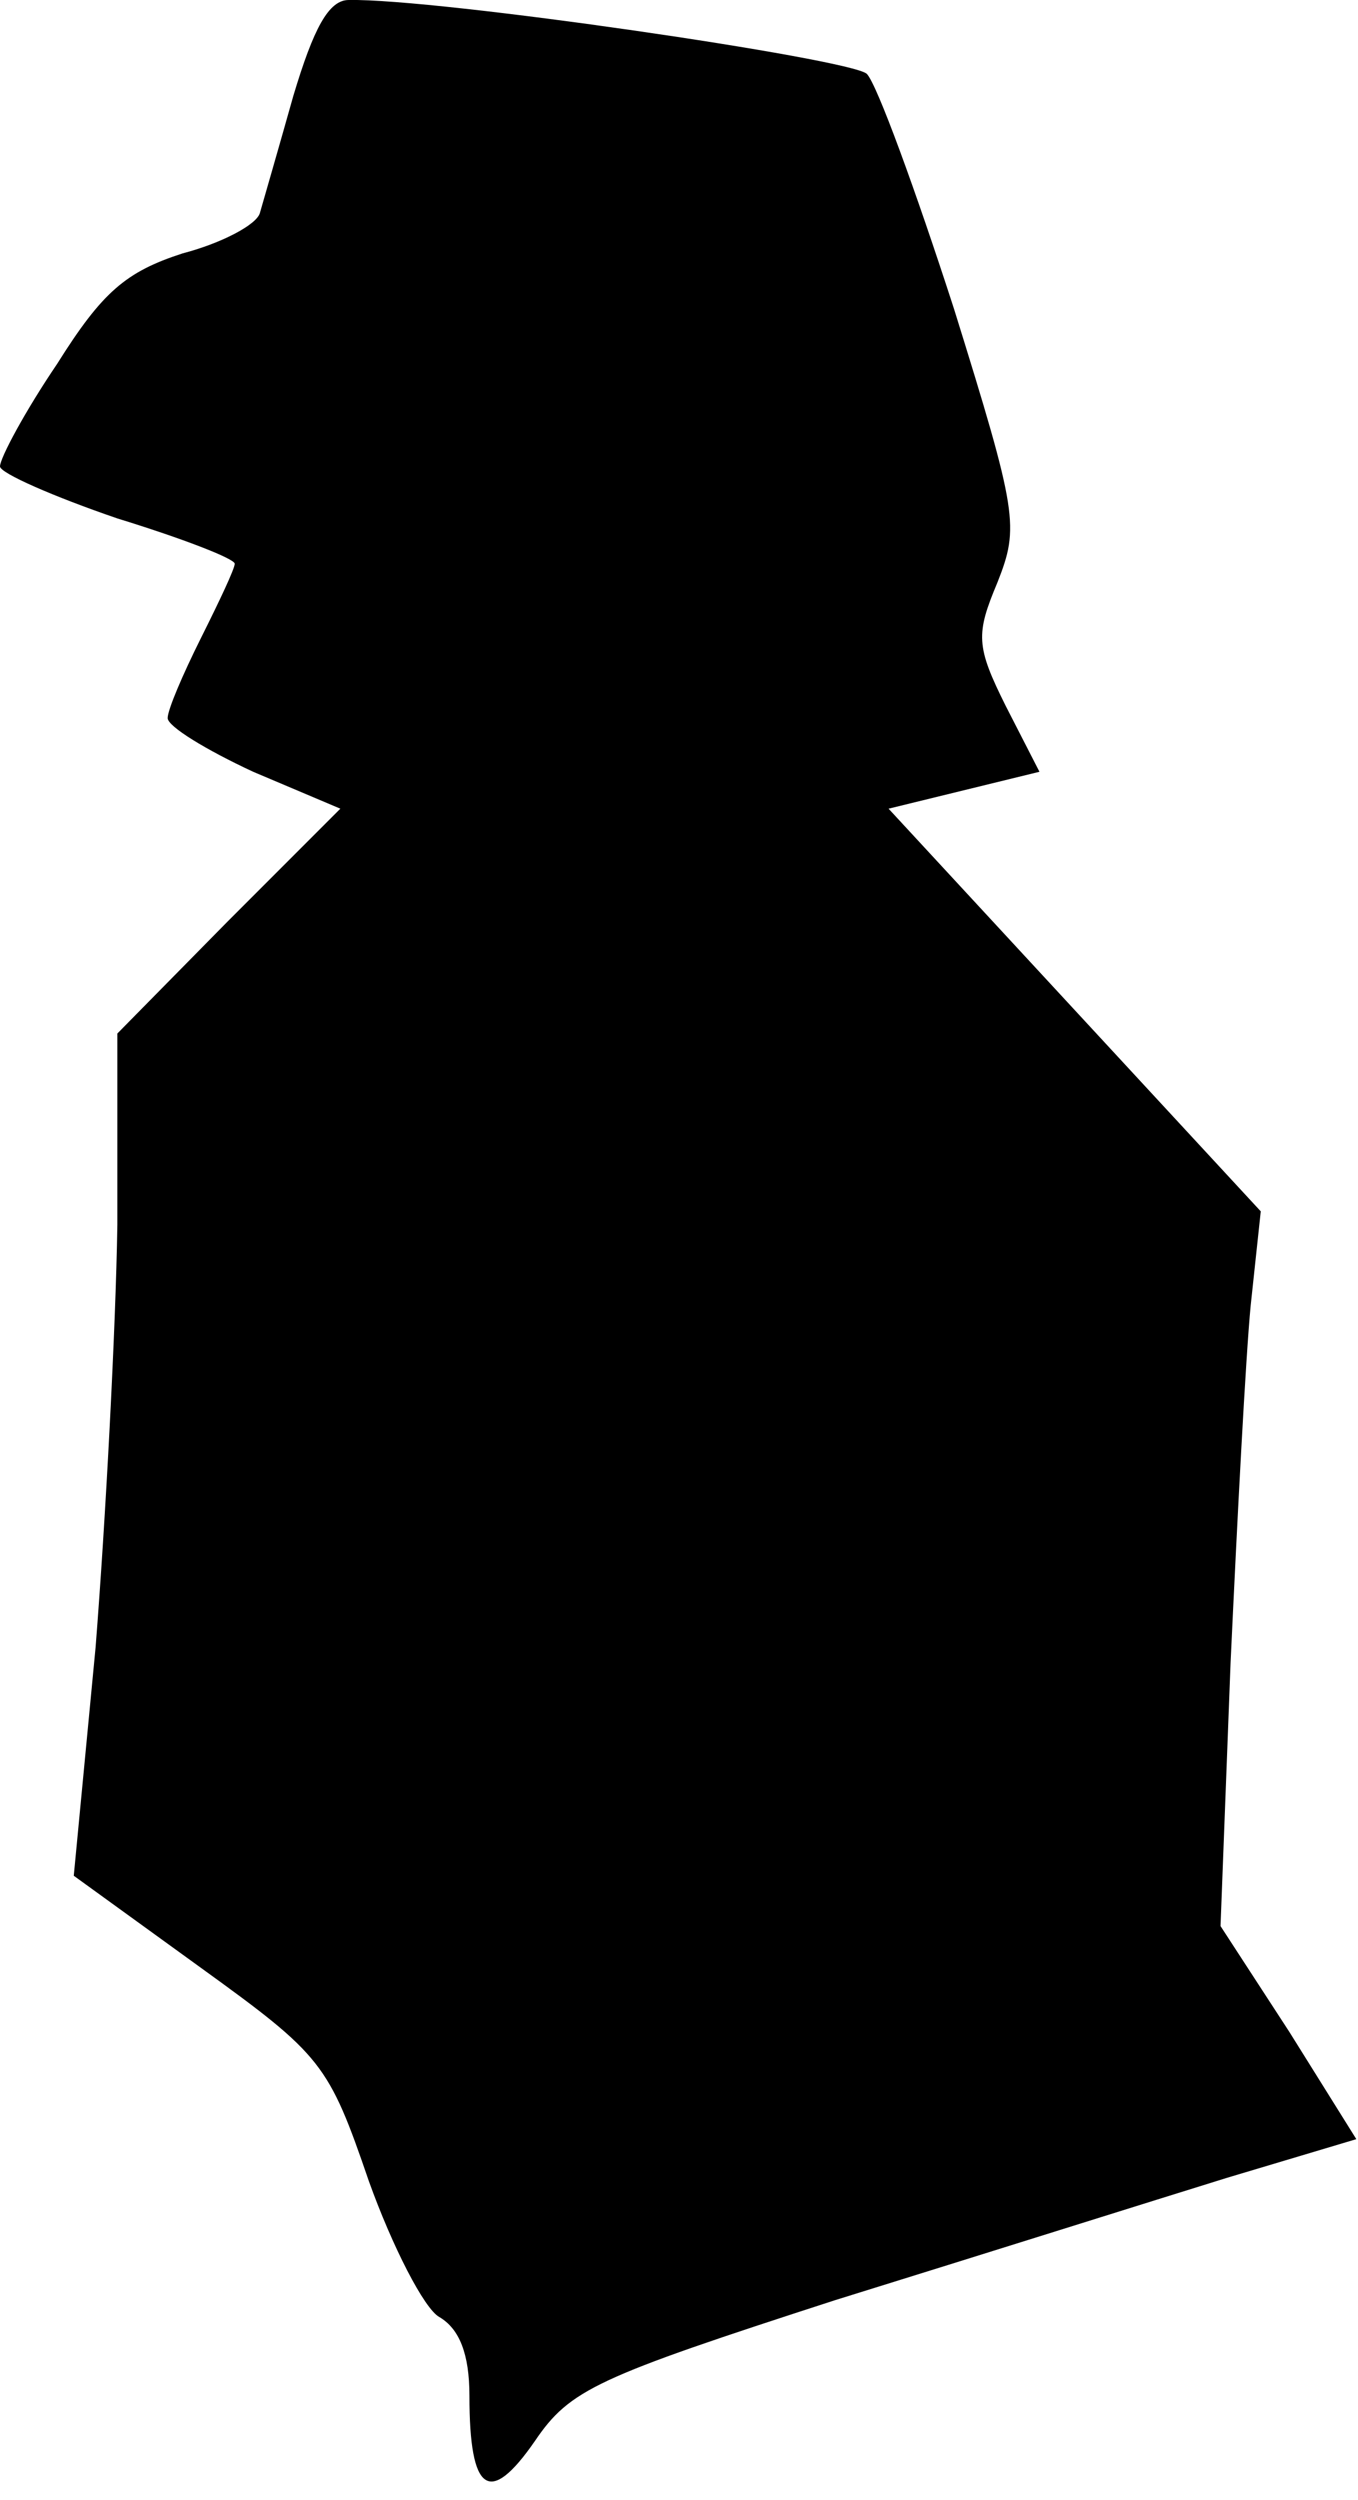 <?xml version="1.0" standalone="no"?>
<!DOCTYPE svg PUBLIC "-//W3C//DTD SVG 20010904//EN"
 "http://www.w3.org/TR/2001/REC-SVG-20010904/DTD/svg10.dtd">
<svg version="1.0" xmlns="http://www.w3.org/2000/svg"
 width="81pt" height="149pt" viewBox="0 0 81 149"
 preserveAspectRatio="xMidYMid meet">
<g transform="translate(0,149) scale(0.1,-0.1)"
fill="#000000" stroke="none">
<path fill="#000000" stroke="none" d="M175 1433 c-9 -32 -18 -63 -20 -70 -2
-7 -23 -18 -46 -24 -34 -11 -48 -23 -75 -66 -19 -28 -34 -56 -34 -61 0 -4 32
-18 70 -31 39 -12 70 -24 70 -27 0 -3 -9 -22 -20 -44 -11 -22 -20 -43 -20 -48
0 -5 23 -19 51 -32 l52 -22 -67 -67 -66 -67 0 -114 c-1 -63 -7 -176 -13 -252
l-13 -136 76 -55 c72 -52 76 -57 100 -127 14 -39 33 -76 42 -81 12 -7 18 -22
18 -47 0 -58 12 -66 39 -27 21 31 37 38 179 84 87 27 192 60 234 73 l77 23
-40 64 -41 63 6 157 c4 86 9 182 12 213 l6 56 -111 120 -111 120 45 11 45 11
-20 39 c-18 36 -18 43 -5 74 13 33 12 41 -26 163 -23 71 -46 134 -52 140 -10
9 -256 45 -309 44 -12 0 -21 -17 -33 -57z"/>
</g>
</svg>

